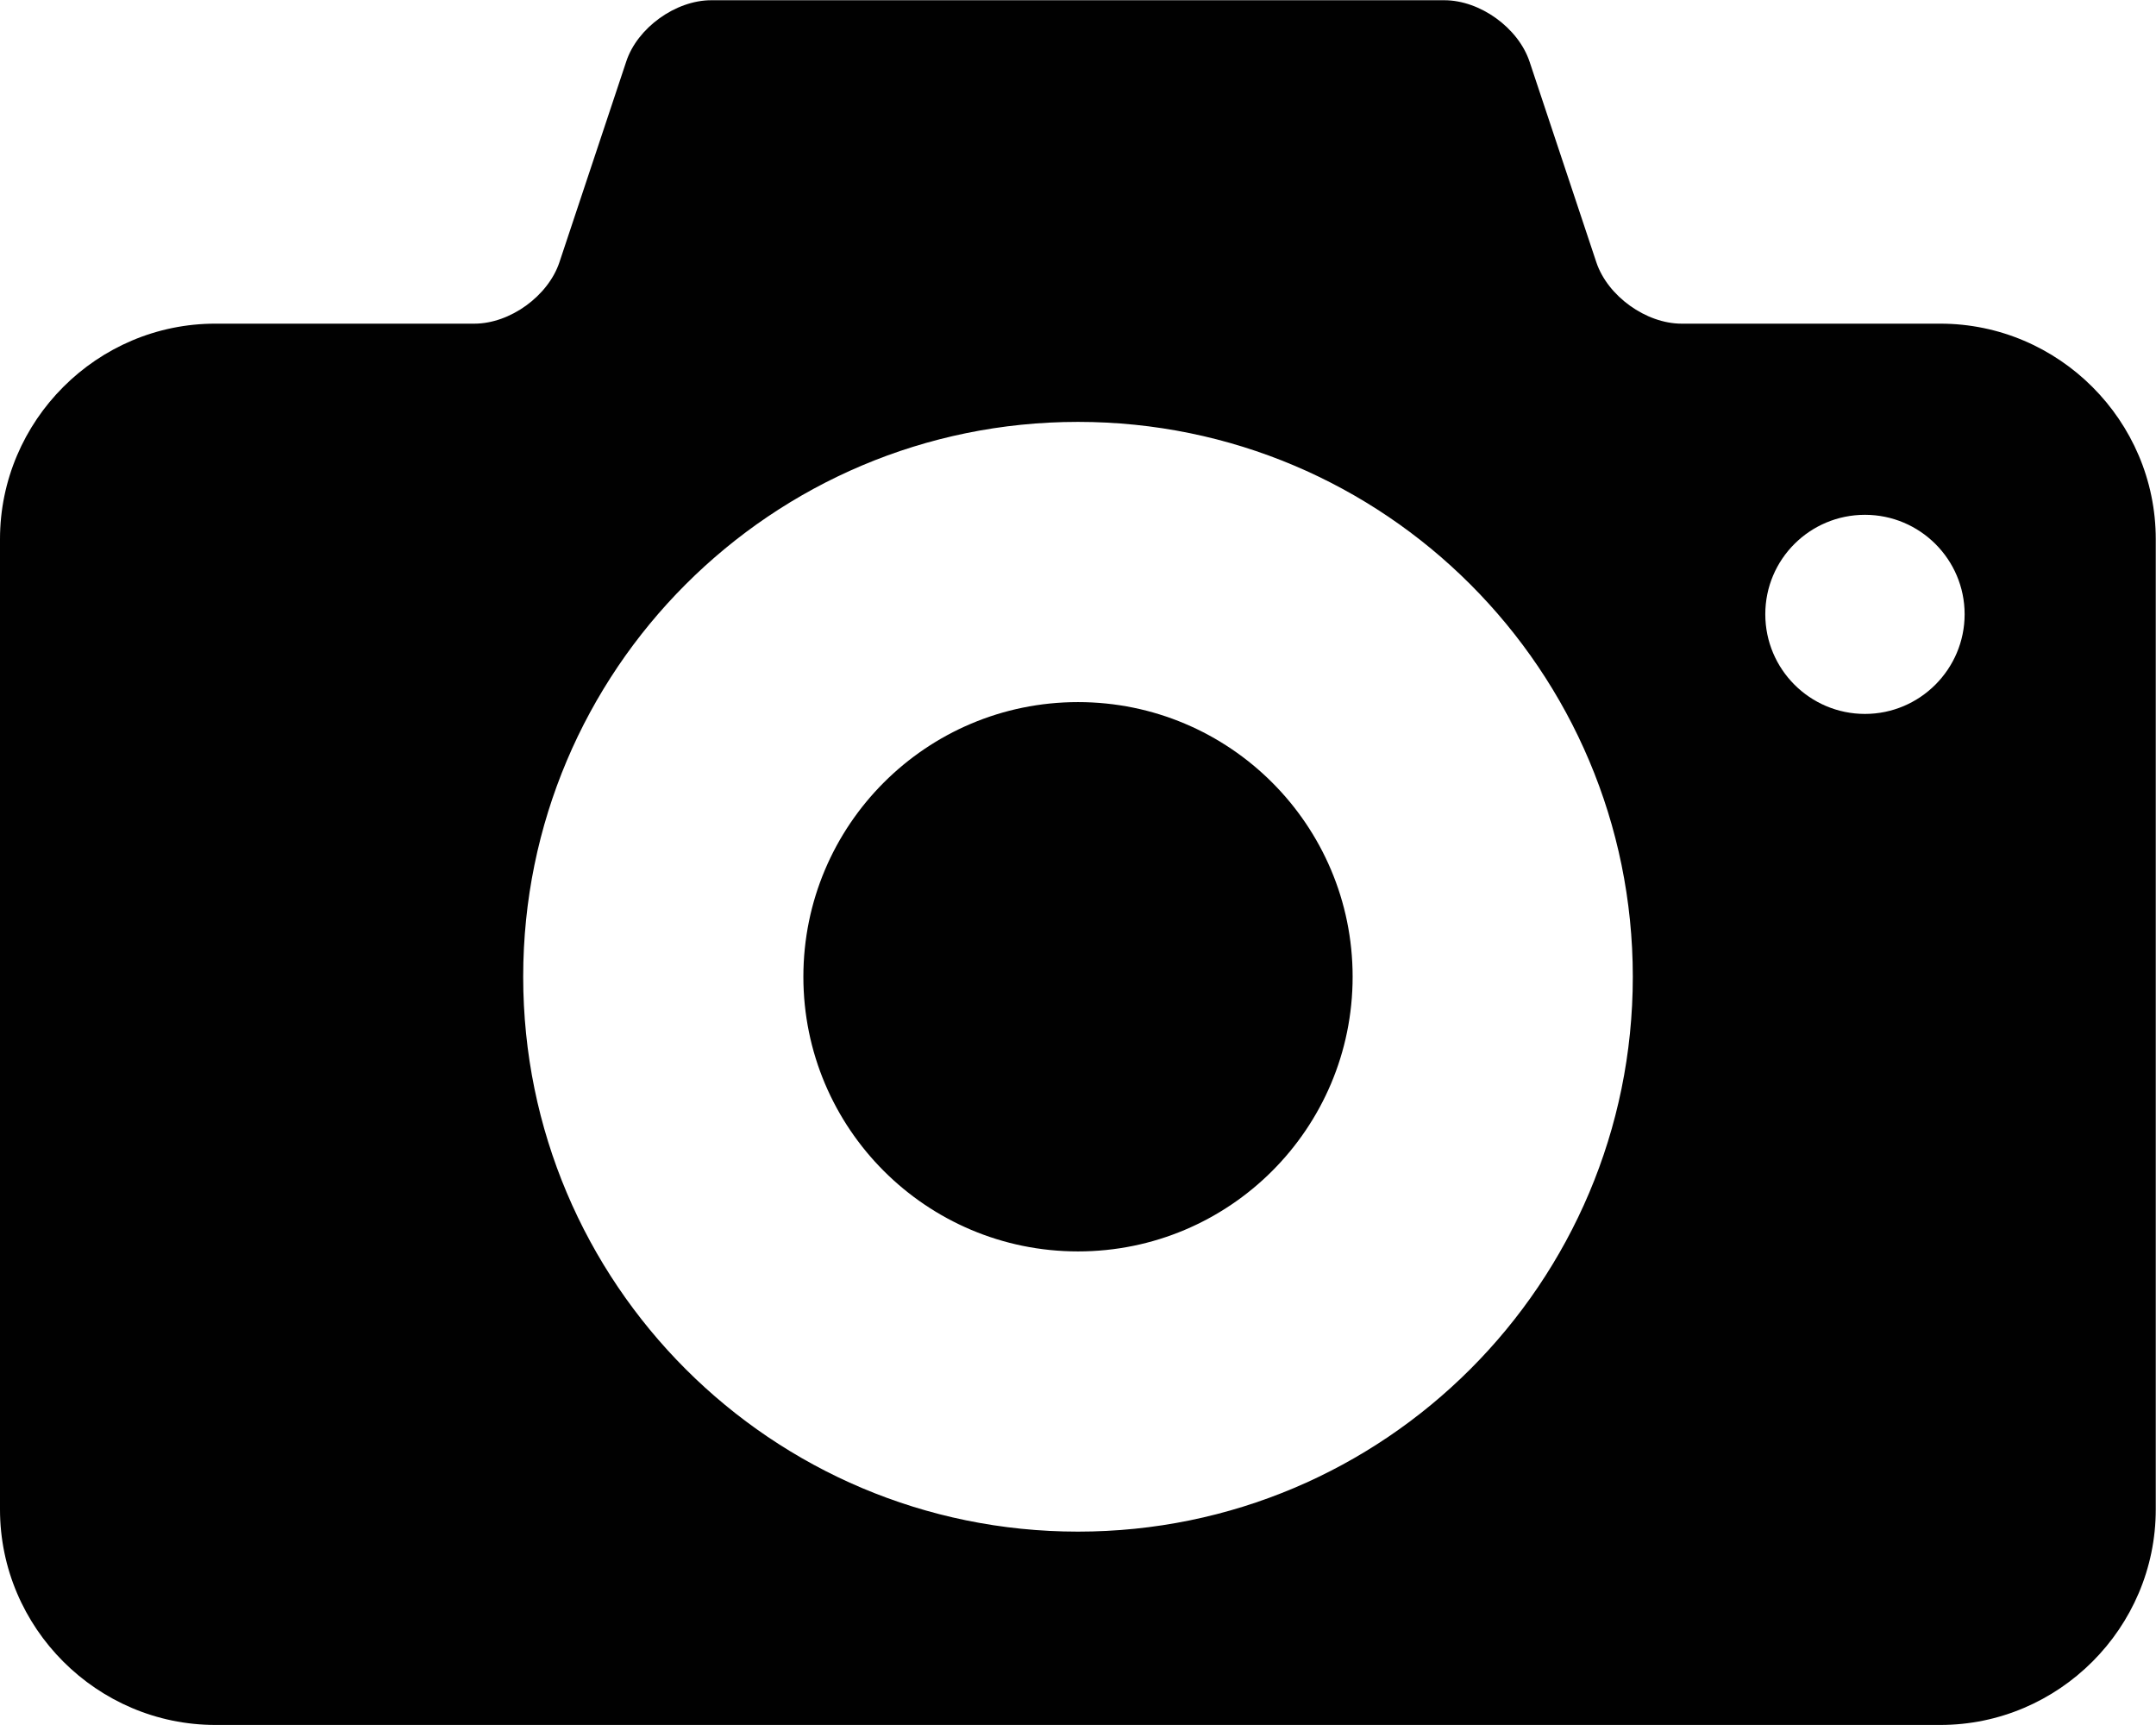 <?xml version="1.0" encoding="UTF-8"?>
<svg id="Layer_2" data-name="Layer 2" xmlns="http://www.w3.org/2000/svg" viewBox="0 0 89.34 71.47">
  <defs>
    <style>
      .cls-1 {
        fill: none;
      }

      .cls-2 {
        fill: #010101;
      }
    </style>
  </defs>
  <g id="Layer_1-2" data-name="Layer 1">
    <g>
      <path class="cls-1" d="M44.67,63.46c12.7,0,22.99-10.29,22.99-22.99s-10.29-22.99-22.99-22.99-22.99,10.29-22.99,22.99,10.29,22.99,22.99,22.99ZM44.67,29.09c6.28,0,11.38,5.09,11.38,11.38s-5.09,11.38-11.38,11.38-11.38-5.09-11.38-11.38,5.09-11.38,11.38-11.38Z"/>
      <path class="cls-1" d="M77.28,29.58c2.28,0,4.13-1.85,4.13-4.13s-1.85-4.12-4.13-4.12-4.13,1.85-4.13,4.12,1.85,4.13,4.13,4.13Z"/>
      <path class="cls-2" d="M8.93,71.47h71.47c4.91,0,8.93-4.02,8.93-8.93V22.34c0-4.91-4.02-8.93-8.93-8.93h-10.72c-1.47,0-3.06-1.14-3.53-2.54l-2.77-8.32c-.47-1.4-2.05-2.54-3.53-2.54h-30.38c-1.47,0-3.06,1.14-3.52,2.54l-2.77,8.32c-.47,1.4-2.05,2.54-3.52,2.54h-10.72C4.02,13.4,0,17.43,0,22.34v40.2c0,4.91,4.02,8.93,8.93,8.93ZM77.28,21.33c2.28,0,4.13,1.85,4.13,4.12s-1.85,4.13-4.13,4.13-4.13-1.85-4.13-4.13,1.85-4.12,4.13-4.12ZM44.67,17.48c12.7,0,22.99,10.29,22.99,22.99s-10.29,22.99-22.99,22.99-22.99-10.29-22.99-22.99,10.29-22.99,22.99-22.99Z"/>
      <circle class="cls-2" cx="44.67" cy="40.47" r="11.38"/>
    </g>
  </g>
</svg>